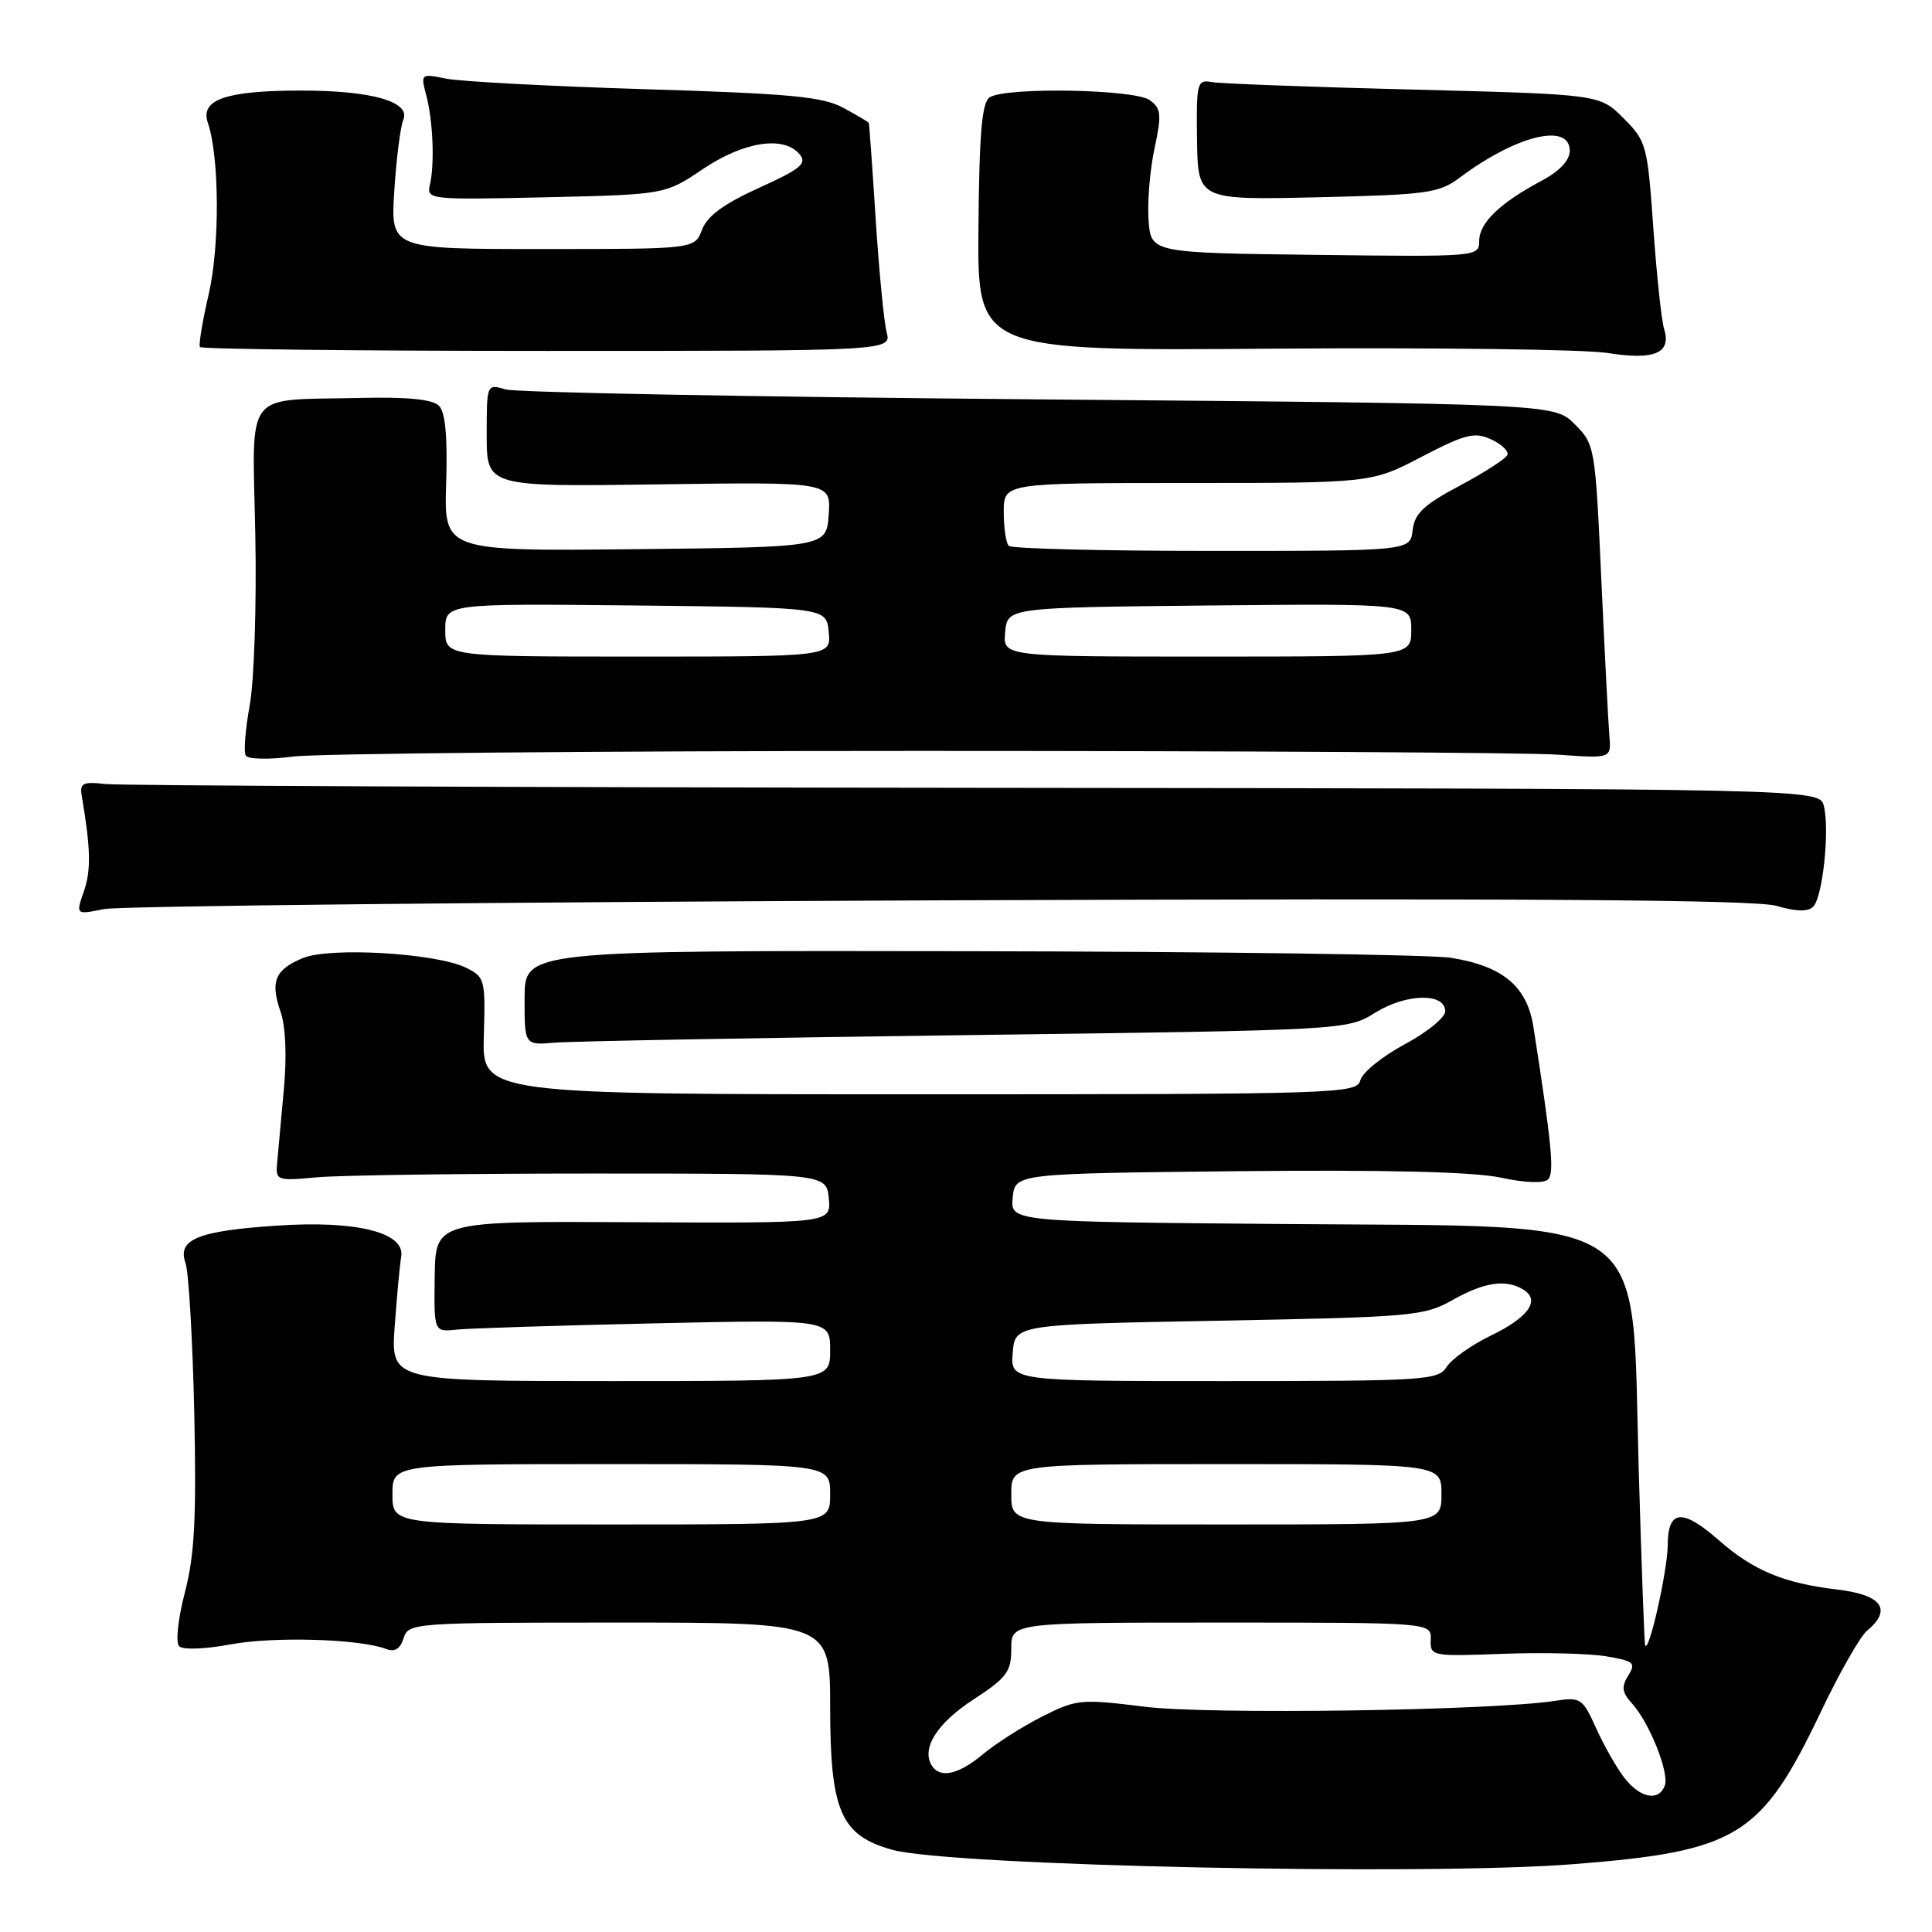 <?xml version="1.0" encoding="UTF-8" standalone="no"?>
<!DOCTYPE svg PUBLIC "-//W3C//DTD SVG 1.1//EN" "http://www.w3.org/Graphics/SVG/1.1/DTD/svg11.dtd" >
<svg xmlns="http://www.w3.org/2000/svg" xmlns:xlink="http://www.w3.org/1999/xlink" version="1.1" viewBox="0 0 256 256">
 <g >
 <path fill="currentColor"
d=" M 208.50 247.01 C 230.24 245.30 233.39 243.36 241.29 226.79 C 243.73 221.66 246.47 216.86 247.36 216.11 C 250.78 213.28 249.38 211.32 243.43 210.62 C 236.41 209.80 232.31 208.09 227.80 204.13 C 222.90 199.83 221.01 200.00 220.98 204.75 C 220.96 208.12 218.46 219.23 217.99 218.00 C 217.88 217.72 217.50 207.12 217.13 194.43 C 216.15 160.22 219.63 162.61 170.19 162.19 C 133.88 161.89 133.88 161.89 134.19 158.69 C 134.50 155.50 134.50 155.50 164.00 155.19 C 183.65 154.99 195.29 155.27 198.85 156.04 C 202.12 156.74 204.57 156.83 205.13 156.27 C 205.98 155.42 205.62 151.68 203.19 136.09 C 202.35 130.71 199.18 128.04 192.31 126.92 C 189.67 126.49 160.96 126.09 128.51 126.04 C 69.53 125.94 69.53 125.94 69.51 132.22 C 69.50 138.50 69.50 138.50 73.50 138.16 C 75.70 137.97 100.22 137.52 128.00 137.16 C 178.50 136.50 178.50 136.50 182.23 134.18 C 186.34 131.63 191.50 131.52 191.50 134.00 C 191.50 134.82 189.08 136.80 186.12 138.38 C 183.16 139.97 180.52 142.10 180.26 143.13 C 179.79 144.93 177.56 145.00 121.82 145.00 C 63.87 145.00 63.87 145.00 64.11 137.25 C 64.33 129.78 64.25 129.45 61.73 128.22 C 57.78 126.29 43.71 125.46 40.13 126.95 C 36.43 128.48 35.78 130.06 37.18 134.08 C 37.85 136.00 38.02 140.00 37.61 144.36 C 37.25 148.29 36.85 152.62 36.73 154.00 C 36.51 156.44 36.62 156.49 42.00 156.00 C 45.02 155.72 61.45 155.50 78.50 155.50 C 109.50 155.50 109.50 155.50 109.82 158.79 C 110.13 162.09 110.13 162.09 83.92 161.95 C 57.71 161.81 57.71 161.81 57.60 169.16 C 57.50 176.50 57.50 176.50 60.50 176.18 C 62.15 176.01 73.96 175.63 86.75 175.35 C 110.00 174.84 110.00 174.84 110.00 178.92 C 110.00 183.00 110.00 183.00 80.89 183.00 C 51.78 183.00 51.78 183.00 52.30 175.75 C 52.59 171.76 52.97 167.61 53.16 166.53 C 53.72 163.31 47.27 161.69 36.70 162.40 C 26.23 163.10 23.47 164.22 24.58 167.34 C 25.00 168.53 25.52 177.43 25.74 187.12 C 26.04 201.10 25.79 206.03 24.50 211.00 C 23.58 214.53 23.25 217.65 23.74 218.14 C 24.23 218.63 27.20 218.52 30.55 217.89 C 36.27 216.82 47.71 217.16 51.16 218.50 C 52.30 218.94 53.03 218.50 53.48 217.07 C 54.12 215.04 54.69 215.00 82.07 215.00 C 110.00 215.00 110.00 215.00 110.00 226.25 C 110.01 239.98 111.41 243.20 118.20 245.10 C 125.80 247.24 188.74 248.57 208.50 247.01 Z  M 124.50 119.30 C 202.09 119.01 232.56 119.21 235.37 120.03 C 238.00 120.79 239.57 120.83 240.26 120.14 C 241.52 118.88 242.46 109.95 241.67 106.80 C 241.09 104.50 241.09 104.50 129.29 104.39 C 67.81 104.33 15.93 104.10 14.00 103.89 C 10.95 103.55 10.54 103.76 10.84 105.50 C 12.02 112.43 12.08 115.32 11.12 118.09 C 10.03 121.22 10.03 121.22 13.76 120.46 C 15.82 120.05 65.65 119.53 124.50 119.30 Z  M 122.00 99.50 C 164.62 99.50 202.65 99.72 206.50 100.00 C 213.50 100.50 213.50 100.50 213.25 97.50 C 213.11 95.85 212.63 86.49 212.18 76.71 C 211.38 59.18 211.33 58.88 208.66 56.21 C 205.96 53.50 205.96 53.50 137.73 52.92 C 100.20 52.60 68.37 52.01 66.99 51.60 C 64.49 50.86 64.49 50.87 64.49 57.68 C 64.50 64.50 64.50 64.50 87.31 64.18 C 110.12 63.86 110.12 63.86 109.81 68.18 C 109.50 72.50 109.50 72.50 84.17 72.77 C 58.83 73.03 58.83 73.03 59.12 64.02 C 59.31 57.82 59.01 54.61 58.16 53.76 C 57.31 52.91 53.98 52.58 47.74 52.73 C 32.09 53.09 33.45 51.32 33.83 70.86 C 34.01 80.12 33.68 90.26 33.09 93.45 C 32.51 96.63 32.27 99.63 32.57 100.12 C 32.88 100.61 35.66 100.67 38.81 100.25 C 41.94 99.84 79.38 99.50 122.00 99.50 Z  M 220.50 43.57 C 220.15 42.43 219.51 36.40 219.07 30.16 C 218.30 19.22 218.16 18.70 215.12 15.66 C 211.96 12.50 211.96 12.50 187.23 11.87 C 173.63 11.53 161.60 11.08 160.50 10.87 C 158.63 10.52 158.51 11.01 158.61 18.50 C 158.73 26.50 158.73 26.50 174.58 26.14 C 189.19 25.80 190.66 25.60 193.46 23.51 C 200.93 17.92 208.00 16.21 208.00 19.98 C 208.00 21.25 206.65 22.68 204.25 23.96 C 198.75 26.89 196.00 29.54 196.00 31.93 C 196.00 34.02 195.79 34.04 174.25 33.77 C 152.50 33.50 152.50 33.50 152.19 29.15 C 152.02 26.76 152.37 22.50 152.98 19.67 C 153.94 15.16 153.87 14.38 152.35 13.27 C 150.37 11.82 133.32 11.51 131.15 12.89 C 130.11 13.54 129.76 17.57 129.65 30.12 C 129.50 46.50 129.50 46.50 168.50 46.20 C 189.95 46.04 209.97 46.29 213.00 46.77 C 219.25 47.76 221.50 46.80 220.50 43.57 Z  M 117.48 44.00 C 117.13 42.62 116.47 35.88 116.03 29.00 C 115.59 22.12 115.18 16.40 115.12 16.28 C 115.05 16.15 113.54 15.26 111.75 14.29 C 109.04 12.81 104.68 12.40 85.50 11.82 C 72.85 11.43 60.97 10.80 59.11 10.42 C 55.76 9.74 55.73 9.77 56.48 12.62 C 57.38 16.04 57.61 21.71 56.96 24.50 C 56.51 26.44 56.93 26.49 72.31 26.14 C 88.12 25.78 88.12 25.78 93.16 22.39 C 98.59 18.74 103.87 17.94 105.96 20.45 C 106.97 21.67 106.09 22.39 100.58 24.89 C 95.92 27.00 93.71 28.62 93.02 30.44 C 92.05 33.00 92.05 33.00 71.90 33.00 C 51.74 33.00 51.74 33.00 52.25 25.25 C 52.52 20.99 53.06 16.77 53.44 15.87 C 54.44 13.48 49.28 12.00 39.92 12.00 C 29.94 12.00 26.49 13.19 27.54 16.27 C 29.08 20.75 29.14 32.57 27.65 39.01 C 26.83 42.55 26.31 45.69 26.49 45.98 C 26.66 46.26 47.36 46.50 72.47 46.50 C 118.14 46.50 118.14 46.50 117.48 44.00 Z  M 215.29 235.64 C 214.26 234.34 212.57 231.37 211.52 229.05 C 209.70 225.02 209.46 224.85 206.06 225.37 C 197.67 226.67 160.13 227.21 151.67 226.15 C 143.19 225.10 142.64 225.15 138.06 227.47 C 135.43 228.80 131.92 231.04 130.25 232.44 C 127.04 235.14 124.55 235.70 123.46 233.94 C 122.06 231.67 124.15 228.35 128.96 225.21 C 133.41 222.31 134.00 221.52 134.00 218.46 C 134.00 215.00 134.00 215.00 161.83 215.00 C 189.66 215.00 189.66 215.00 189.58 217.25 C 189.50 219.46 189.68 219.49 199.12 219.14 C 204.41 218.94 210.58 219.09 212.83 219.47 C 216.51 220.09 216.80 220.35 215.75 222.02 C 214.82 223.51 214.92 224.26 216.26 225.73 C 218.58 228.30 221.23 234.95 220.59 236.62 C 219.79 238.72 217.36 238.27 215.29 235.64 Z  M 52.00 198.00 C 52.00 194.00 52.00 194.00 81.00 194.00 C 110.00 194.00 110.00 194.00 110.00 198.00 C 110.00 202.00 110.00 202.00 81.00 202.00 C 52.00 202.00 52.00 202.00 52.00 198.00 Z  M 134.00 198.00 C 134.00 194.00 134.00 194.00 162.50 194.00 C 191.00 194.00 191.00 194.00 191.00 198.00 C 191.00 202.00 191.00 202.00 162.50 202.00 C 134.00 202.00 134.00 202.00 134.00 198.00 Z  M 134.19 179.25 C 134.50 175.50 134.50 175.50 161.50 175.00 C 187.17 174.52 188.70 174.39 192.49 172.25 C 196.70 169.87 199.60 169.46 201.90 170.91 C 204.13 172.33 202.51 174.57 197.51 176.99 C 194.96 178.23 192.34 180.09 191.69 181.12 C 190.59 182.89 188.82 183.00 162.20 183.00 C 133.88 183.00 133.88 183.00 134.19 179.25 Z  M 59.00 83.48 C 59.00 79.97 59.00 79.97 84.25 80.23 C 109.50 80.50 109.50 80.50 109.81 83.75 C 110.13 87.00 110.13 87.00 84.56 87.00 C 59.00 87.00 59.00 87.00 59.00 83.48 Z  M 133.19 83.75 C 133.50 80.50 133.50 80.50 160.25 80.23 C 187.00 79.97 187.00 79.97 187.00 83.48 C 187.00 87.00 187.00 87.00 159.94 87.00 C 132.87 87.00 132.87 87.00 133.19 83.75 Z  M 133.67 72.33 C 133.30 71.97 133.00 69.94 133.00 67.83 C 133.00 64.00 133.00 64.00 157.36 64.00 C 181.72 64.00 181.72 64.00 188.37 60.53 C 194.13 57.53 195.38 57.21 197.54 58.20 C 198.92 58.83 199.92 59.75 199.75 60.25 C 199.58 60.75 196.76 62.58 193.47 64.33 C 188.66 66.88 187.44 68.03 187.18 70.25 C 186.87 73.00 186.87 73.00 160.60 73.00 C 146.15 73.00 134.03 72.70 133.67 72.33 Z "/>
</g>
</svg>